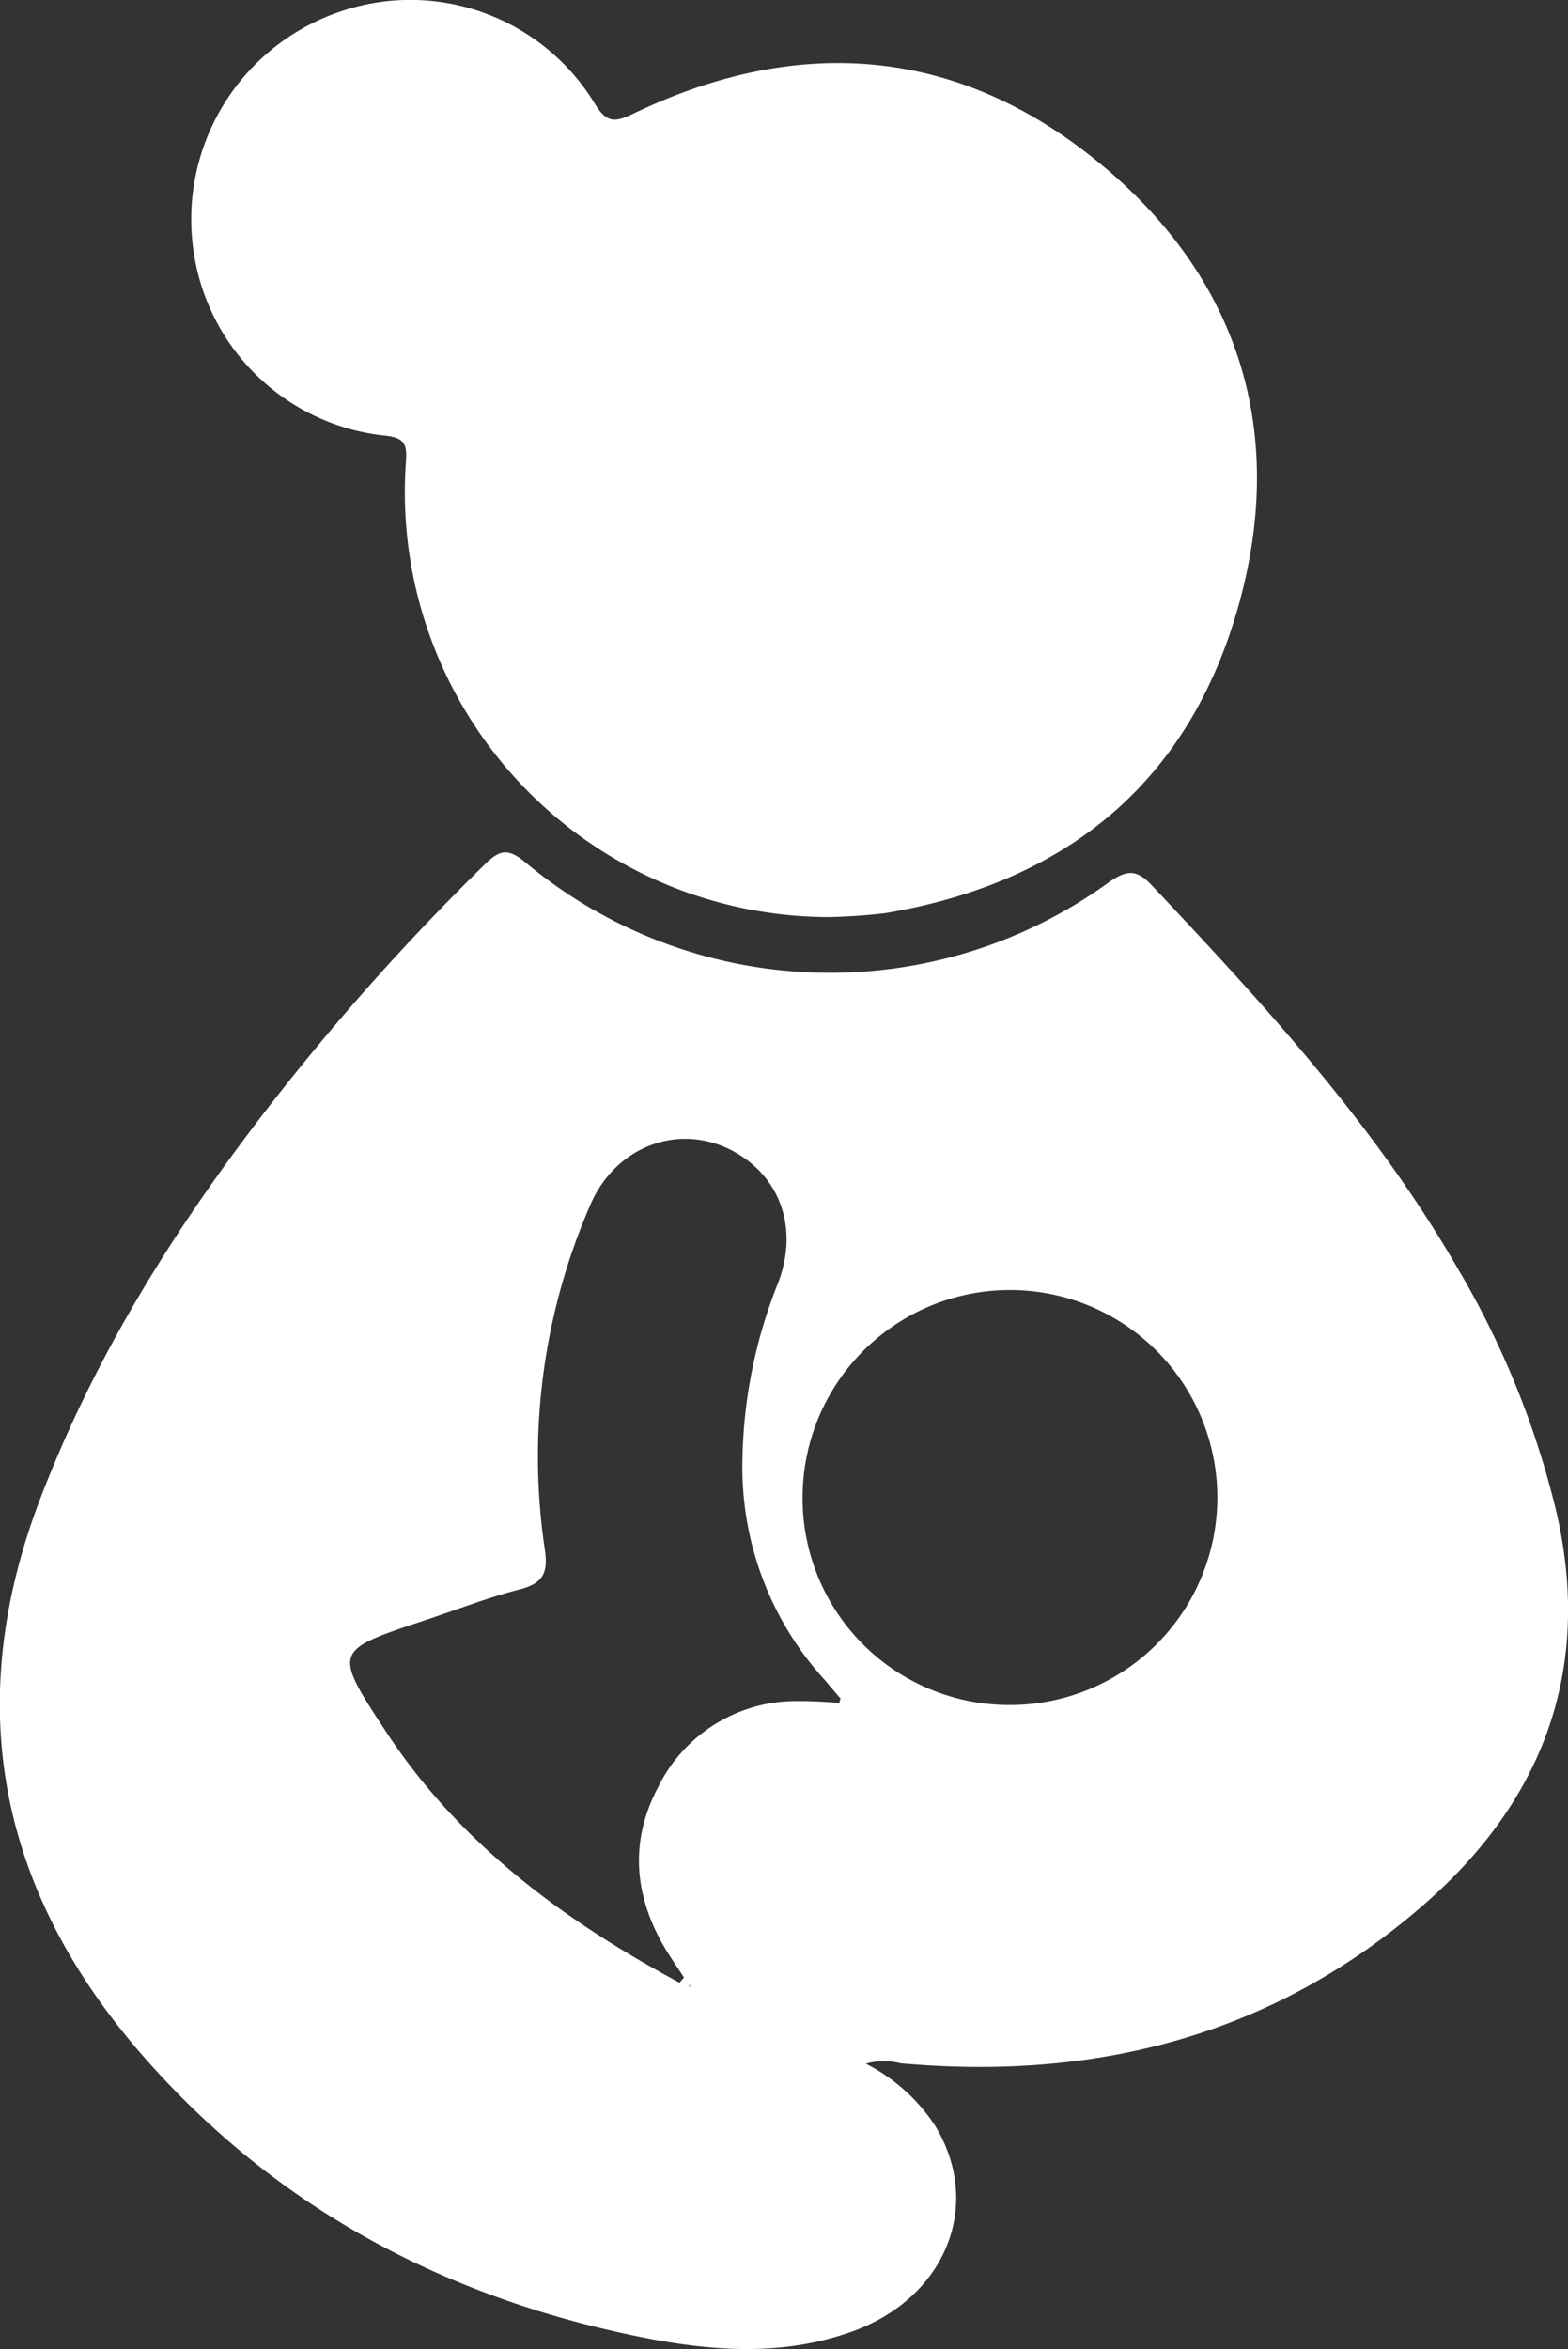 <svg id="Layer_1" data-name="Layer 1" xmlns="http://www.w3.org/2000/svg" viewBox="0 0 105.18 157.48"><rect x="0" y="0" width="105.18" height="157.48" fill="#333333" stroke="none"/><defs><style>.cls-1{fill:#fff;}</style></defs><path class="cls-1" d="M91.34,144.87A12.09,12.09,0,0,1,96,149.05c3.21,5.3.7,11.5-5.54,13.76-4.75,1.72-9.58,1.33-14.38.35-13-2.65-24.18-8.59-33-18.55-9.84-11.1-12.47-23.7-7.09-37.7,4.08-10.62,10.24-20,17.36-28.79A160.31,160.31,0,0,1,65.77,64.48c.93-.91,1.49-1.17,2.68-.19a31.88,31.88,0,0,0,39.19,1.38c1.19-.83,1.86-.89,2.88.2,7.54,8,15,16.11,20.56,25.75A59.1,59.1,0,0,1,137.69,108c2.37,10.48-.92,19.22-8.88,26.17-10.07,8.8-22,11.86-35.15,10.67A4.38,4.38,0,0,0,91.34,144.87ZM79.5,139.48l0,.26.16-.06-.23-.17-.3-.44c-.37-.56-.75-1.12-1.11-1.69-2.2-3.57-2.59-7.29-.64-11a10.31,10.31,0,0,1,9.19-5.82,29.72,29.72,0,0,1,3,.13c0-.19.09-.27.07-.3l-1.07-1.26a21.17,21.17,0,0,1-5.51-14.66,33.24,33.24,0,0,1,2.36-11.86c1.39-3.52.31-6.92-2.62-8.71-3.7-2.26-8.27-.68-10,3.53a42.21,42.21,0,0,0-3,22.93c.24,1.57-.08,2.3-1.67,2.71-2.19.56-4.32,1.4-6.48,2.11-6,2-6.07,2-2.49,7.44,4.93,7.5,11.92,12.65,19.7,16.83C79.08,139.53,79.27,139.68,79.5,139.48Zm21.23-18.66A13.91,13.91,0,1,0,87.1,106.61,13.86,13.86,0,0,0,100.73,120.82Z" transform="translate(-33.26 -6.52)"/><path class="cls-1" d="M88.77,68A28.48,28.48,0,0,1,60.49,37.48c.08-1.11-.05-1.61-1.35-1.75A14.5,14.5,0,0,1,46.23,23.26,14.69,14.69,0,0,1,55.85,7.38a14.49,14.49,0,0,1,17.34,6.14c.78,1.27,1.35,1.2,2.55.62,11-5.28,21.62-4.53,31.11,3.18s12.81,18.12,9.45,29.94S104.67,65.72,92.63,67.74A37.9,37.9,0,0,1,88.77,68Z" transform="translate(-33.26 -6.52)"/><path class="cls-1" d="M79.16,139.07l.3.44,0,0c-.23.2-.42.05-.61-.08Z" transform="translate(-33.26 -6.52)"/><path class="cls-1" d="M79.46,139.51l.23.17-.16.06,0-.26Z" transform="translate(-33.26 -6.52)"/></svg>
